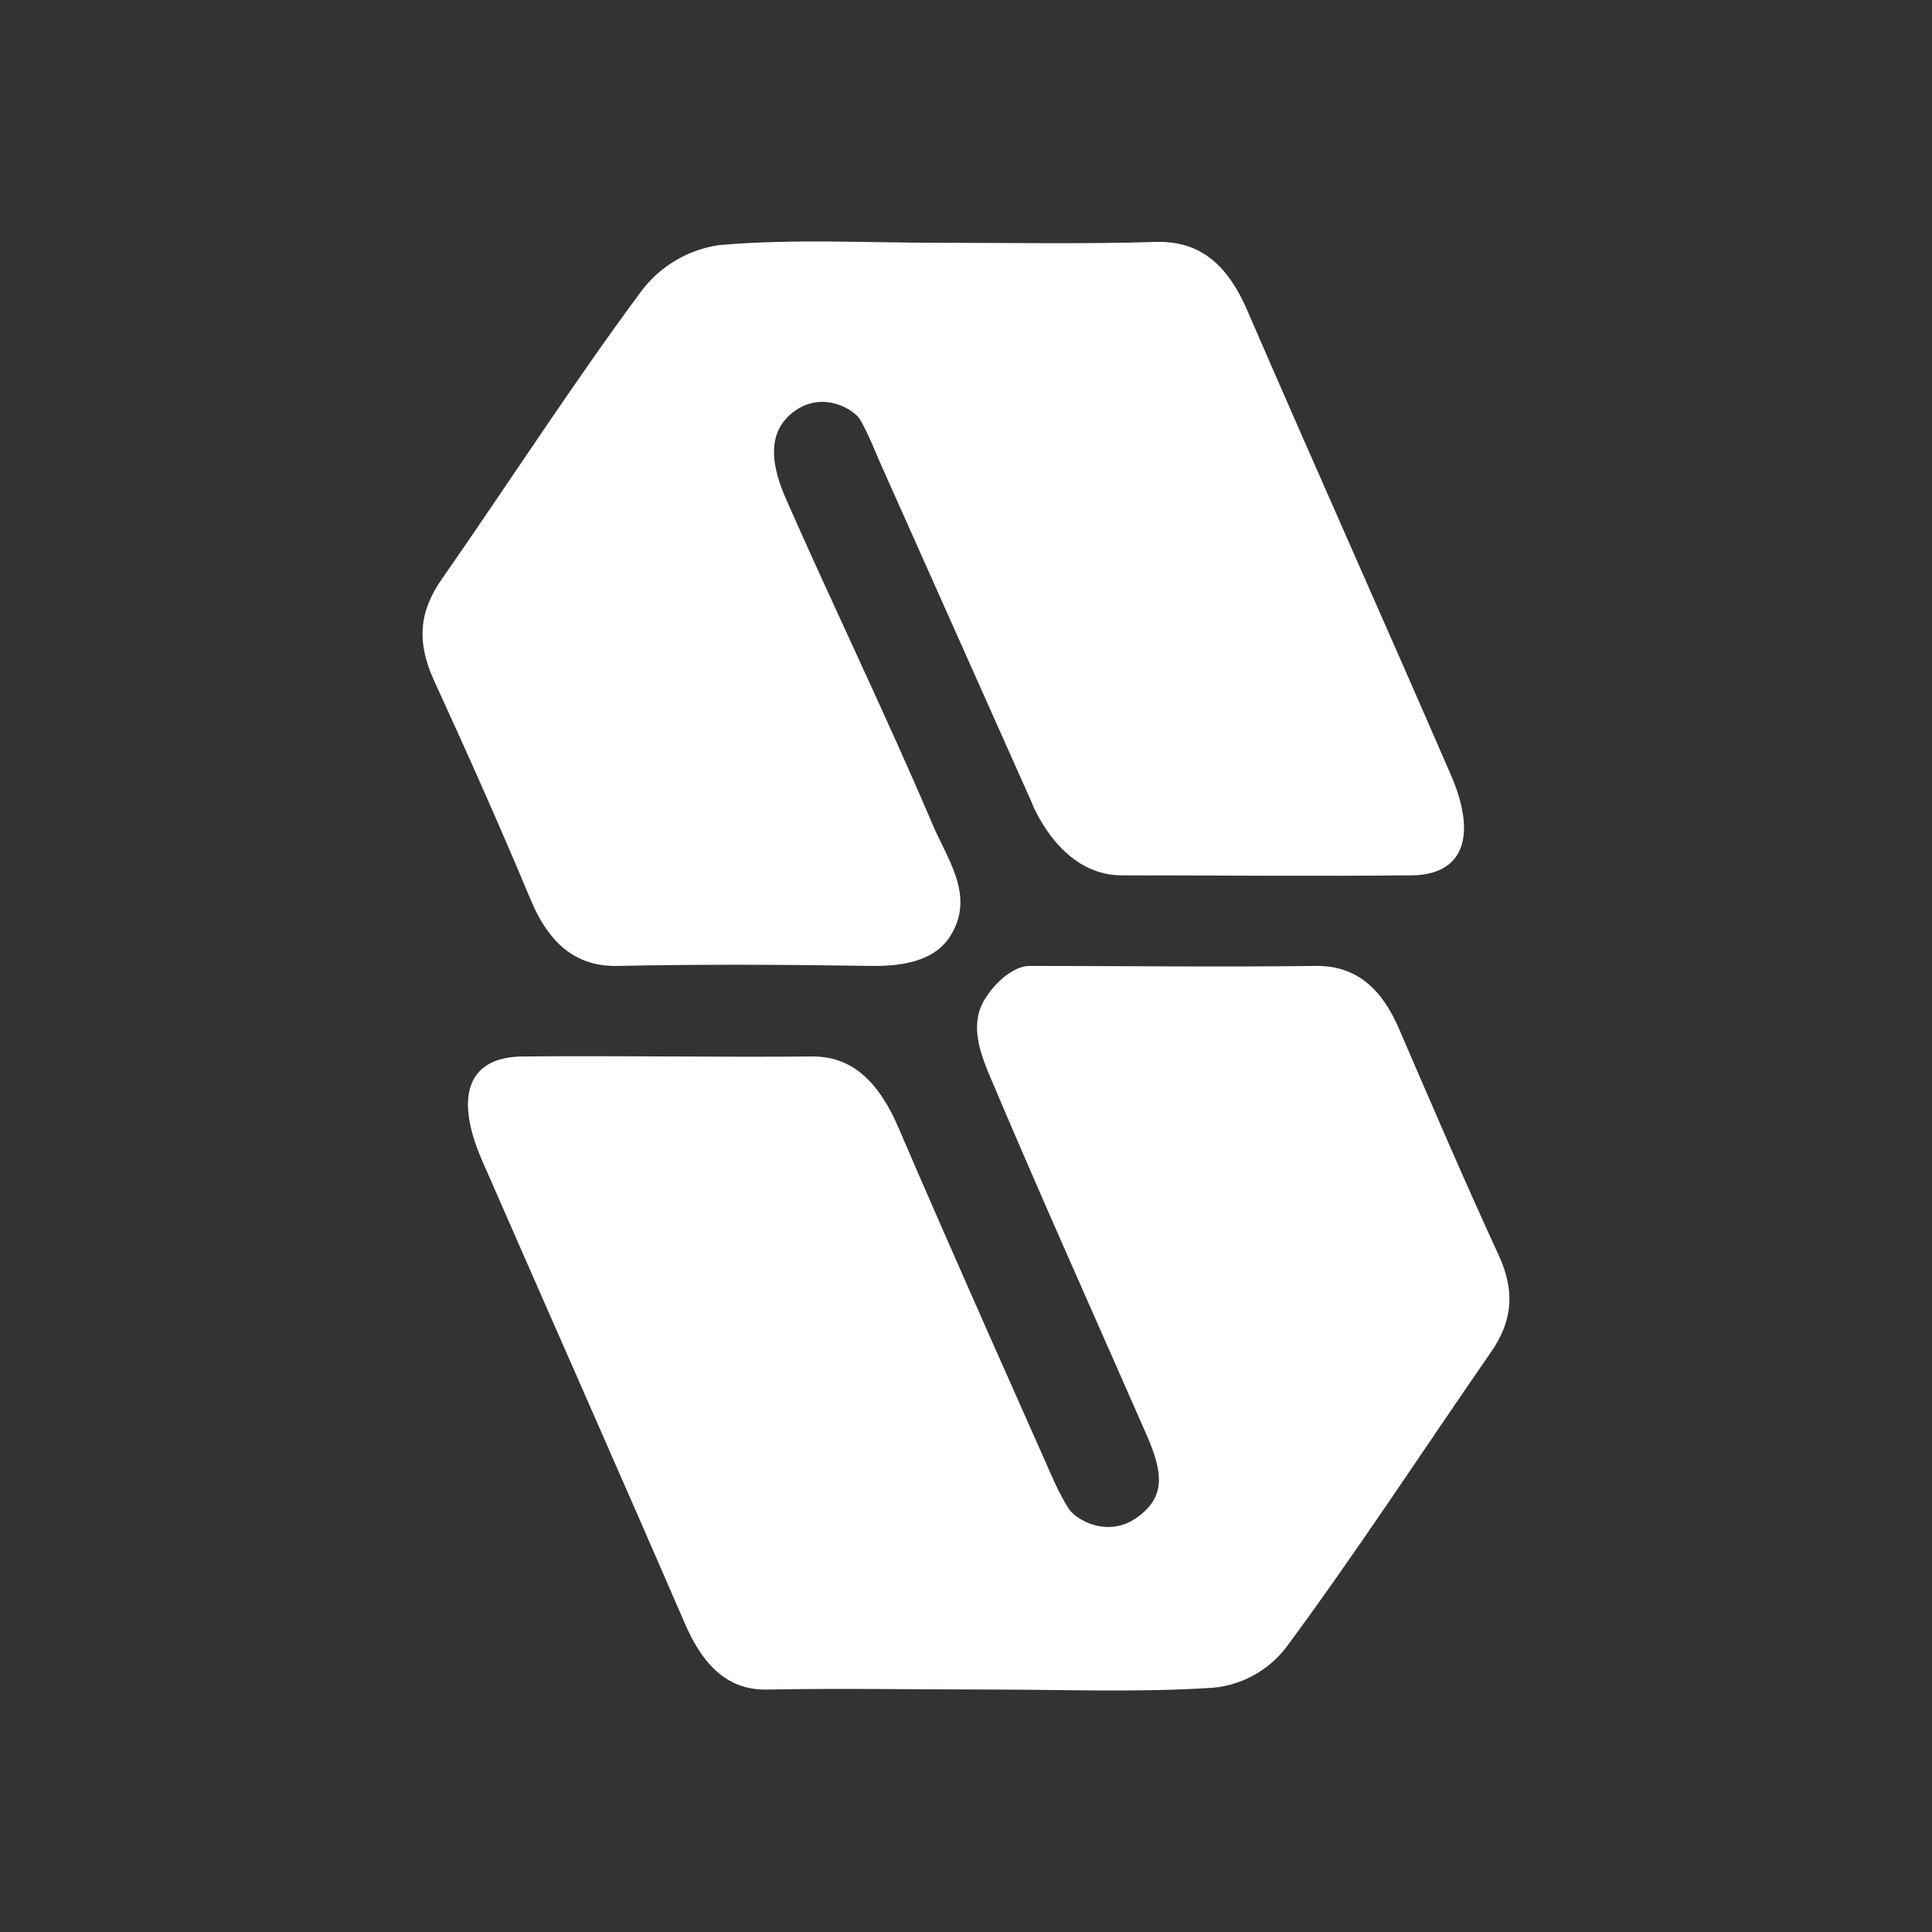 <svg width="24" height="24" viewBox="0 0 24 24" fill="none" xmlns="http://www.w3.org/2000/svg">
<rect x="0" y="0" width="24" height="24" fill="#333333" stroke="none"/>
<path d="M12.293 20.988C11.376 20.988 10.464 20.971 9.548 20.988C9.075 21.005 8.749 20.729 8.507 20.166C7.674 18.243 6.825 16.33 5.987 14.412C5.638 13.607 5.818 13.129 6.493 13.124C7.697 13.112 8.901 13.135 10.099 13.124C10.588 13.124 10.92 13.439 11.168 14.024C11.769 15.43 13.007 18.203 13.007 18.203C13.007 18.203 13.153 18.558 13.277 18.743C13.361 18.873 13.755 19.115 14.126 18.85C14.486 18.591 14.447 18.288 14.239 17.815C13.586 16.325 12.917 14.839 12.281 13.332C12.169 13.056 12.045 12.713 12.236 12.409C12.377 12.179 12.608 11.999 12.788 11.999C13.969 11.999 15.156 12.015 16.343 11.999C16.815 11.993 17.153 12.241 17.389 12.803C17.794 13.742 18.193 14.671 18.615 15.588C18.829 16.049 18.784 16.414 18.525 16.791C17.676 18.018 16.855 19.278 15.977 20.465C15.869 20.605 15.734 20.722 15.579 20.808C15.424 20.894 15.253 20.948 15.077 20.965C14.155 21.027 13.221 20.988 12.293 20.988Z" fill="white"/>
<path d="M11.678 3.016C12.579 3.016 13.473 3.033 14.367 3.005C14.874 2.994 15.234 3.247 15.498 3.865C16.331 5.789 17.186 7.696 18.018 9.614C18.356 10.385 18.181 10.869 17.534 10.874C16.331 10.886 15.133 10.874 13.934 10.874C13.147 10.874 12.809 9.952 12.809 9.952L10.919 5.716C10.919 5.716 10.773 5.356 10.683 5.21C10.621 5.103 10.25 4.85 9.884 5.097C9.502 5.362 9.586 5.8 9.772 6.217C10.357 7.544 10.998 8.866 11.572 10.211C11.752 10.655 12.123 11.116 11.808 11.623C11.622 11.926 11.245 12.005 10.823 11.999C9.777 11.983 8.731 11.977 7.679 11.999C7.19 12.011 6.835 11.763 6.588 11.167C6.205 10.25 5.8 9.344 5.39 8.45C5.17 7.966 5.21 7.589 5.491 7.19C6.318 6.003 7.111 4.771 7.966 3.618C8.082 3.463 8.228 3.332 8.395 3.234C8.562 3.135 8.747 3.071 8.939 3.044C9.85 2.965 10.767 3.016 11.678 3.016Z" fill="white"/>
</svg>
